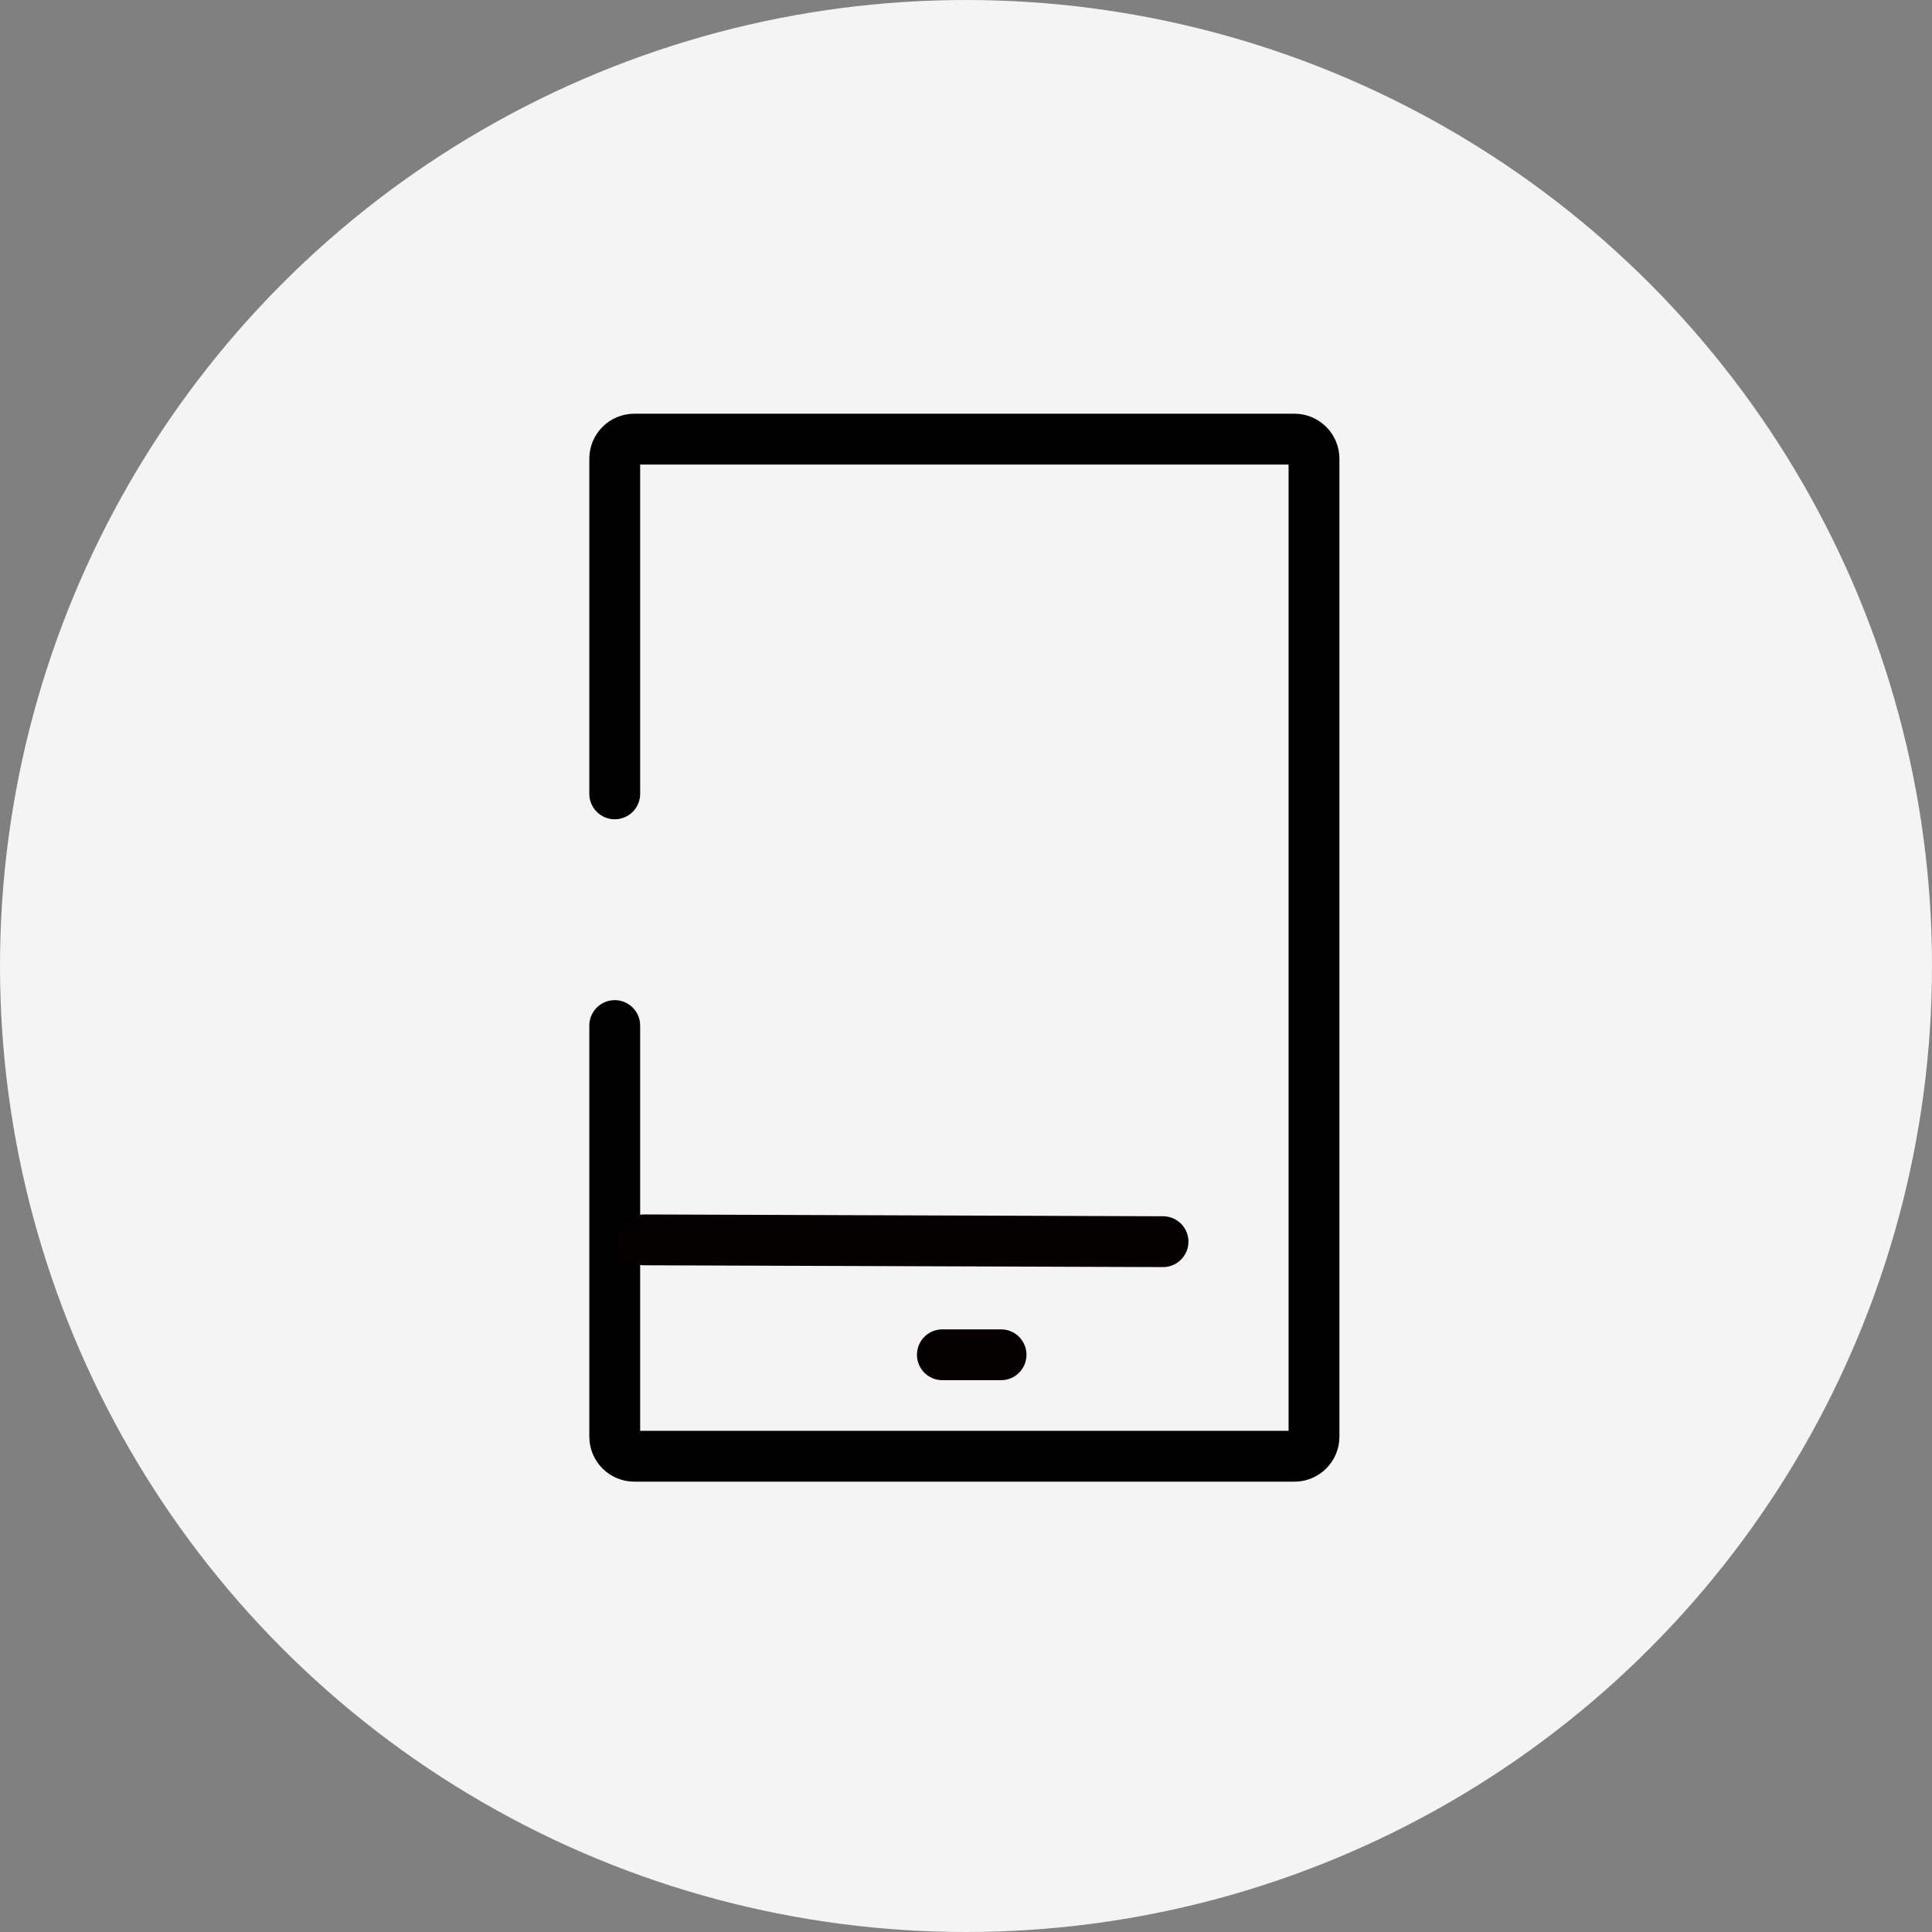 <svg xmlns="http://www.w3.org/2000/svg" width="48" height="48" viewBox="0 0 48 48">
    <rect x="0" y="0" width="48" height="48" fill="#808080" stroke="none"/>
    <g fill="none" fill-rule="evenodd">
        <g>
            <g>
                <g>
                    <g>
                        <g>
                            <g transform="translate(-46 -1424) translate(0 870) translate(0 124) translate(0 404) translate(46 26)">
                                <circle cx="24" cy="24" r="24" fill="#F4F4F4"/>
                                <g stroke-linecap="round" stroke-linejoin="round" stroke-width="1.263">
                                    <path stroke="#000" d="M0 8.813V.486C0 .218.218 0 .486 0h16.401c.268 0 .486.218.486.486v24.298c0 .268-.218.486-.486.486H.486c-.268 0-.486-.218-.486-.486V14.57h0" transform="translate(15.273 10.91)"/>
                                    <path stroke="#050101" d="M.729 19.894L13.622 19.939M8.14 22.749L9.598 22.749" transform="translate(15.273 10.91)"/>
                                </g>
                            </g>
                        </g>
                    </g>
                </g>
            </g>
        </g>
    </g>
</svg>
